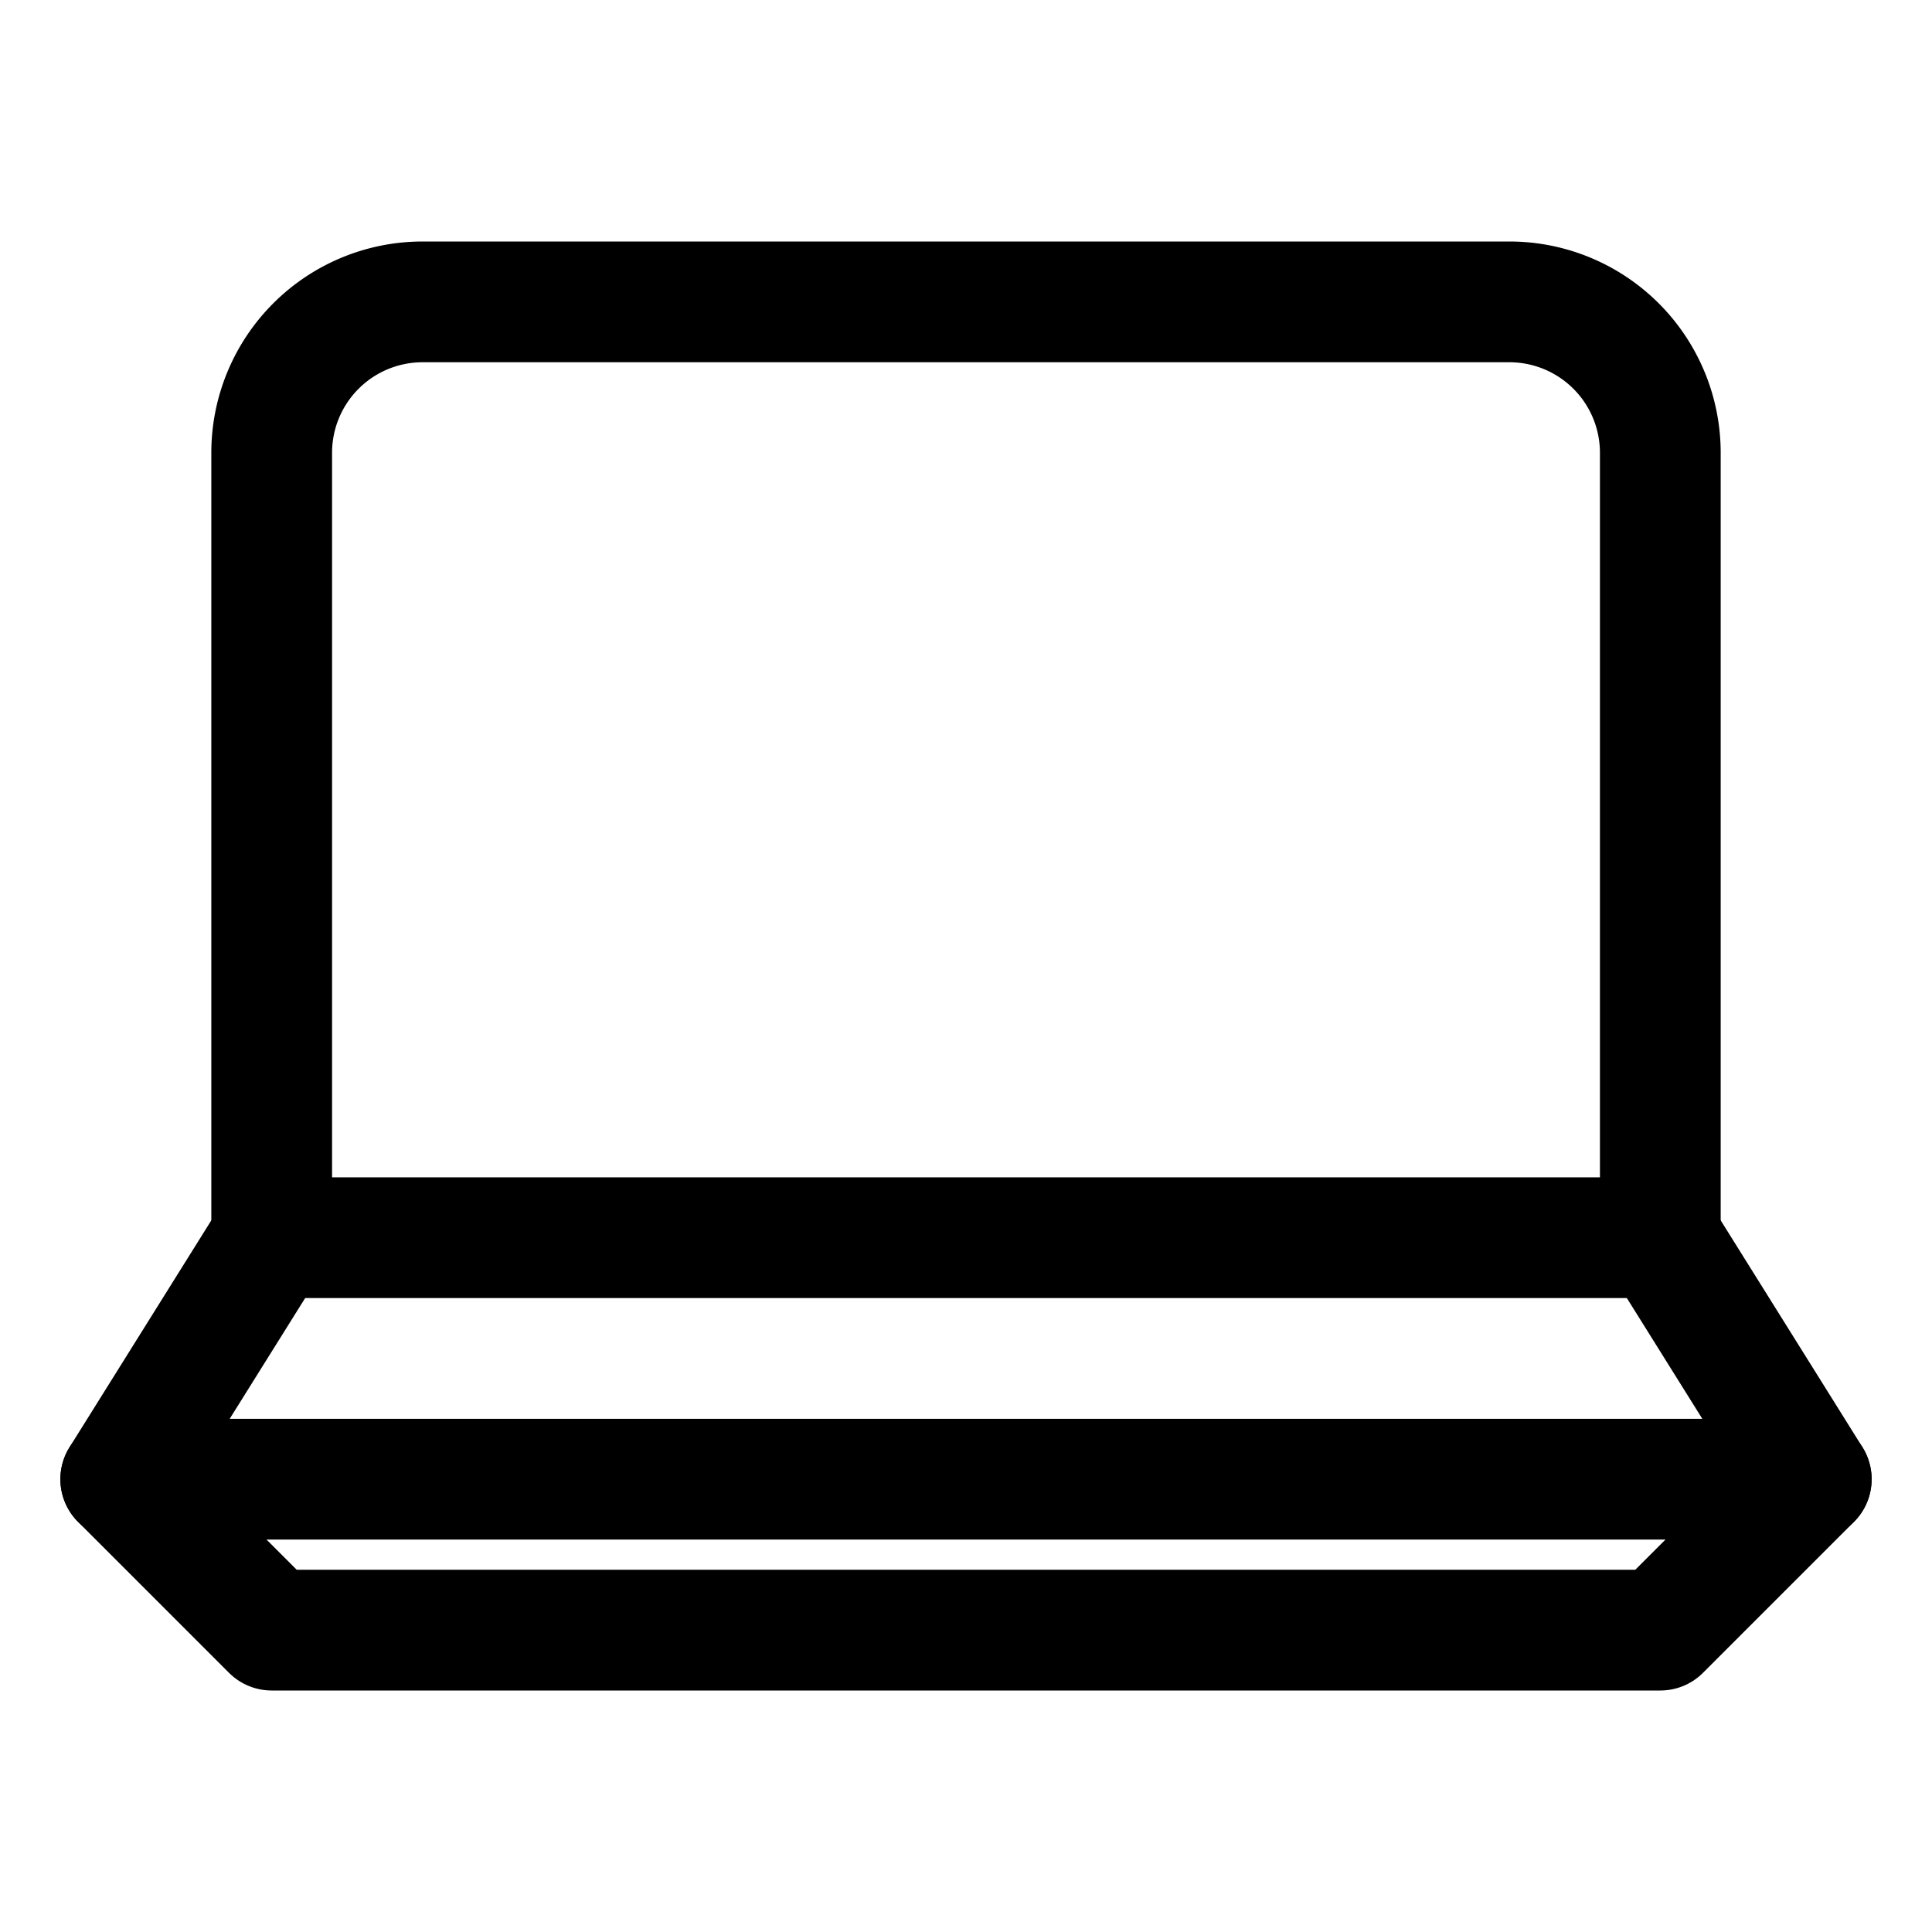 <svg xmlns="http://www.w3.org/2000/svg" width="64" height="64" viewBox="0 0 64 64">
  <title>laptop</title>
  <path d="M14,10H50a5,5,0,0,1,5,5V41a0,0,0,0,1,0,0H9a0,0,0,0,1,0,0V15A5,5,0,0,1,14,10Z" fill="none" stroke="#000" stroke-linecap="round" stroke-linejoin="round" stroke-width="4"/>
  <polyline points="55 41 60 49 4 49 9 41" fill="none" stroke="#000" stroke-linecap="round" stroke-linejoin="round" stroke-width="4"/>
  <polyline points="4 49 9 54 55 54 60 49" fill="none" stroke="#000" stroke-linecap="round" stroke-linejoin="round" stroke-width="4"/>
</svg>
